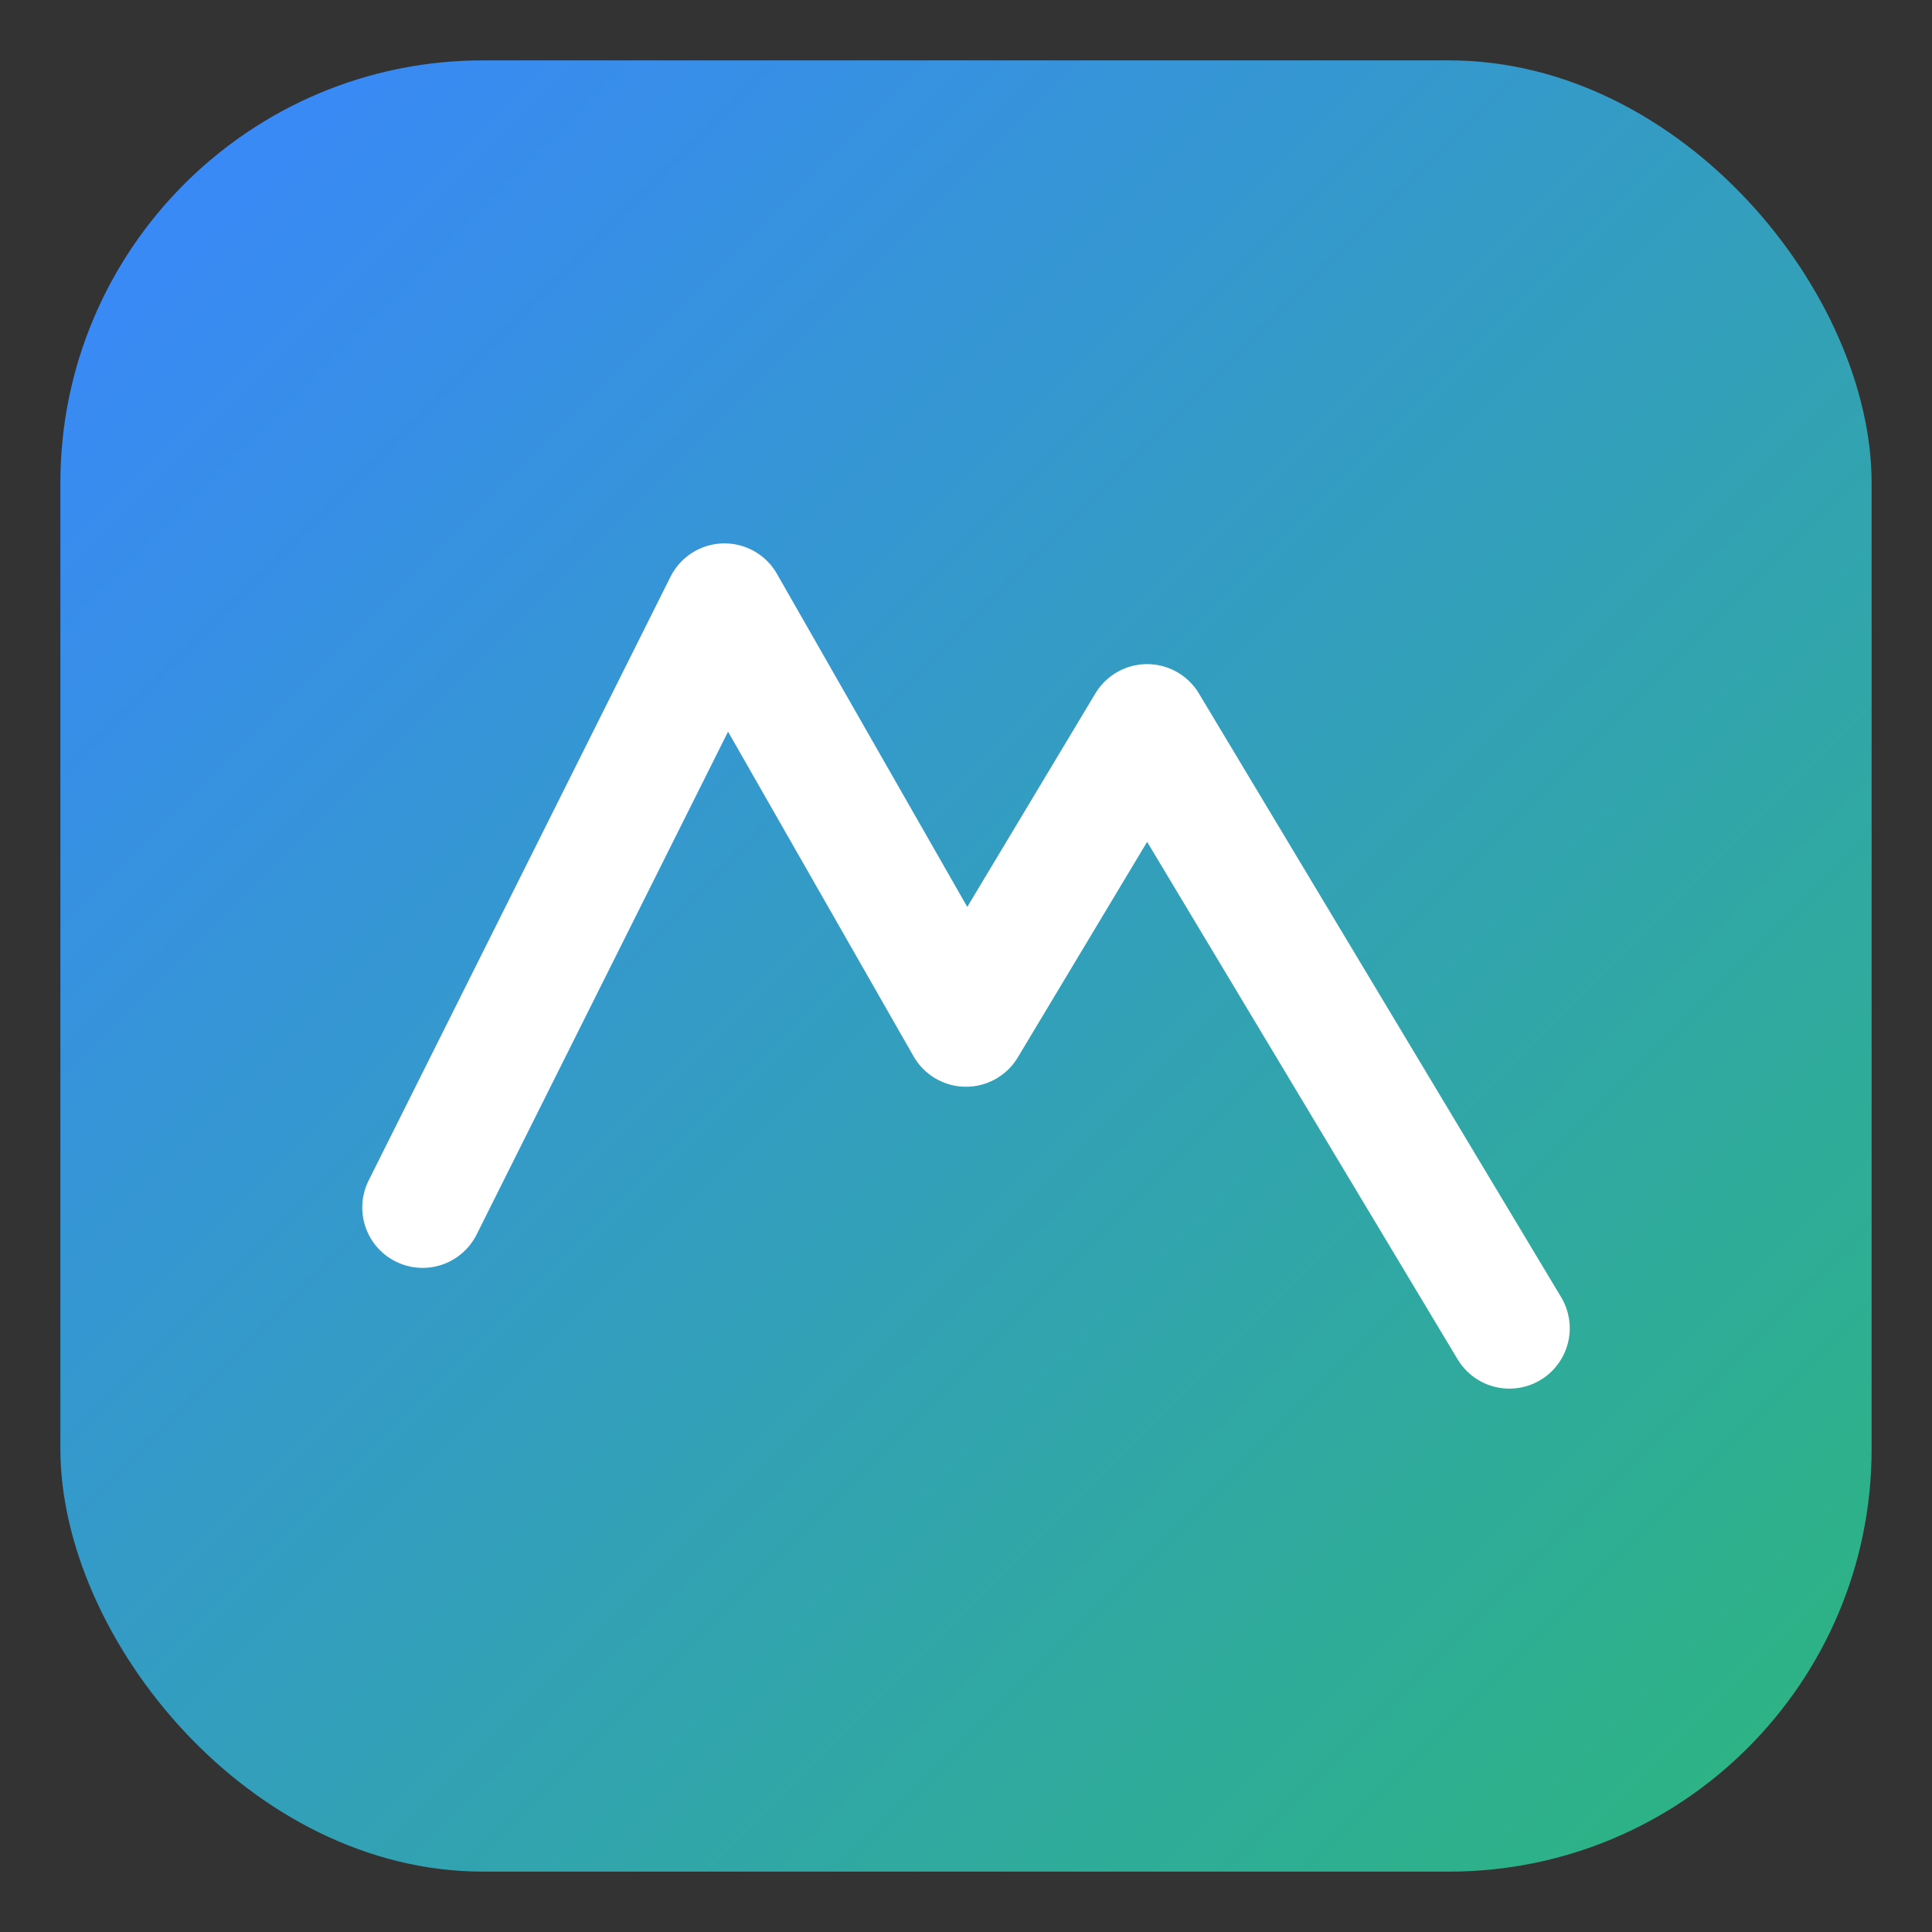 <svg xmlns="http://www.w3.org/2000/svg" viewBox="0 0 64 64">
  <rect x="0" y="0" width="64" height="64" fill="#333333" stroke="none"/>
  <defs>
    <linearGradient id="g" x1="0" x2="1" y1="0" y2="1">
      <stop offset="0" stop-color="#3a86ff"></stop>
      <stop offset="1" stop-color="#2cb67d"></stop>
    </linearGradient>
  </defs>
  <rect x="2" y="2" width="60" height="60" rx="14" fill="url(#g)"></rect>
  <path d="M14 40 L24 20 L32 34 L38 24 L50 44" fill="none" stroke="white" stroke-width="4" stroke-linecap="round" stroke-linejoin="round"></path>
</svg>
